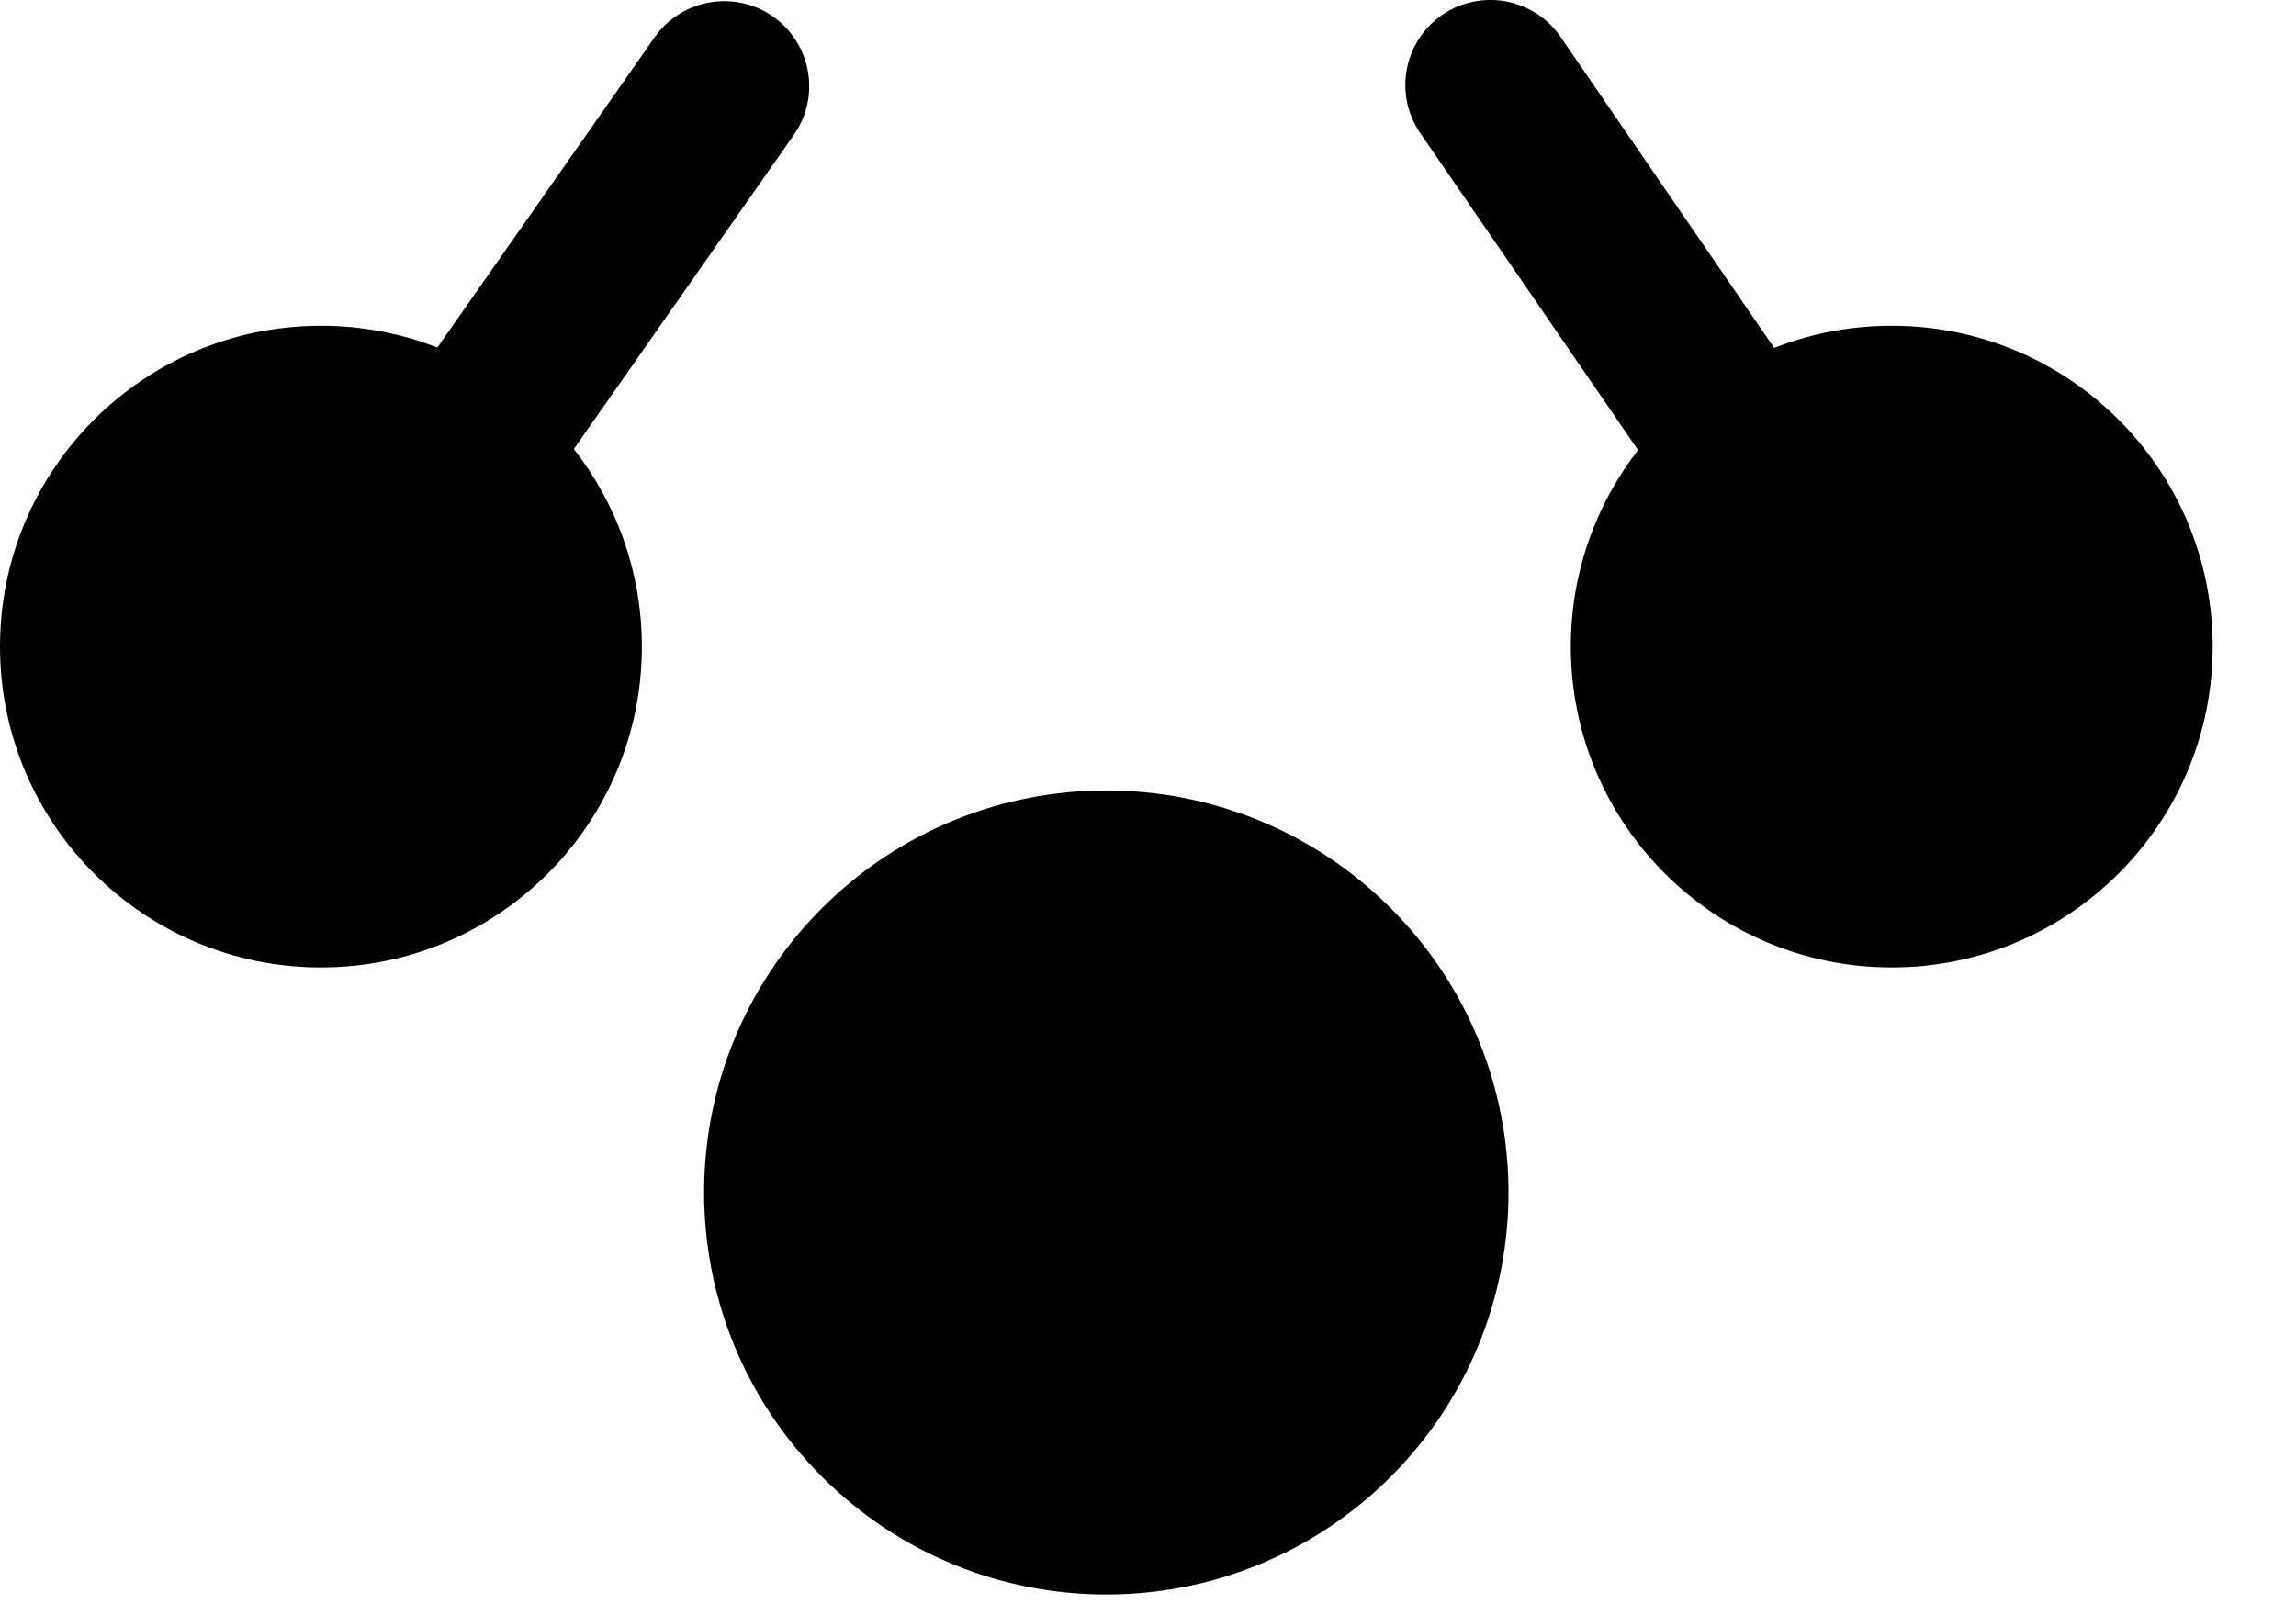 <svg width="27" height="19" viewBox="0 0 27 19" fill="none" xmlns="http://www.w3.org/2000/svg">
<path fill-rule="evenodd" clip-rule="evenodd" d="M18.351 0.433C18.038 -0.022 17.415 -0.137 16.96 0.175C16.505 0.488 16.389 1.111 16.702 1.566L19.263 5.294C18.767 5.933 18.472 6.735 18.472 7.606C18.472 9.69 20.162 11.38 22.246 11.38C24.33 11.38 26.02 9.69 26.02 7.606C26.02 5.522 24.33 3.832 22.246 3.832C21.758 3.832 21.292 3.924 20.864 4.093L18.351 0.433ZM5.143 4.088C4.719 3.922 4.257 3.832 3.774 3.832C1.69 3.832 0 5.522 0 7.606C0 9.69 1.69 11.38 3.774 11.38C5.859 11.38 7.548 9.69 7.548 7.606C7.548 6.729 7.249 5.923 6.748 5.282L9.335 1.587C9.652 1.135 9.542 0.511 9.09 0.194C8.637 -0.122 8.014 -0.012 7.697 0.44L5.143 4.088ZM16.354 10.683C14.507 8.836 11.513 8.836 9.666 10.683C7.818 12.53 7.818 15.524 9.666 17.371C11.513 19.218 14.507 19.218 16.354 17.371C18.201 15.524 18.201 12.53 16.354 10.683Z" fill="black"/>
</svg>
